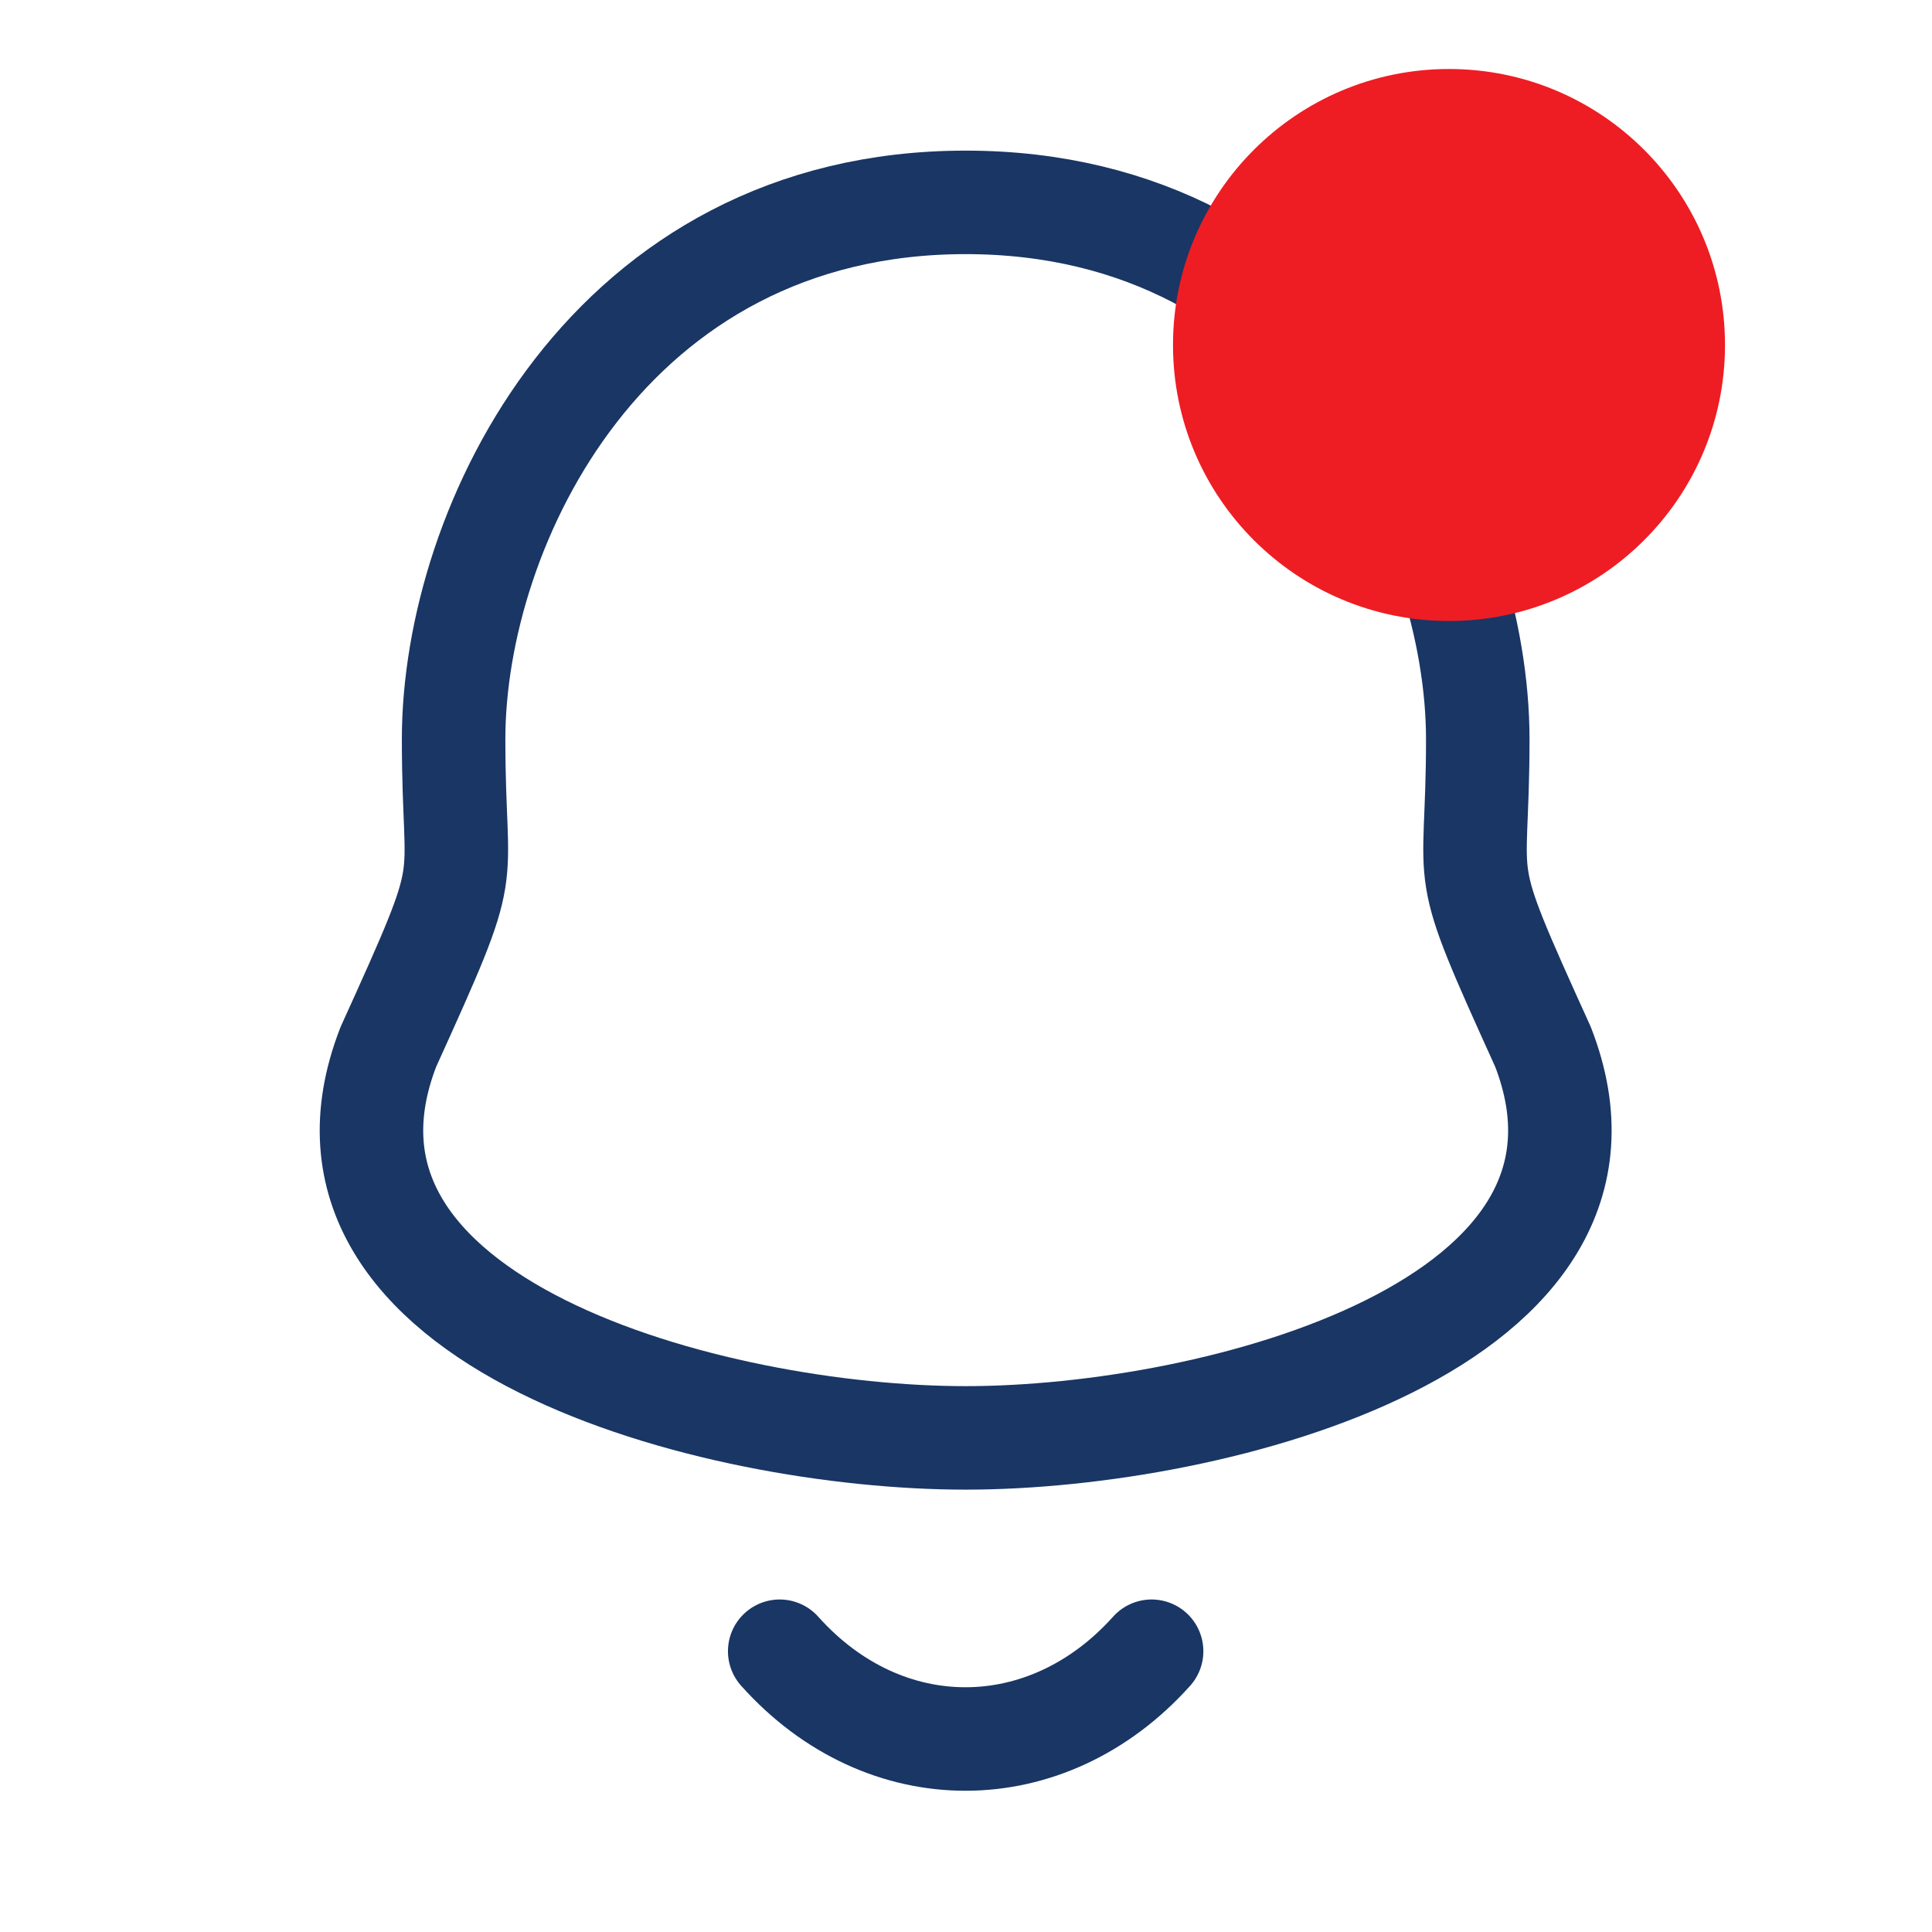 <svg width="28" height="28" viewBox="0 0 28 28" fill="none" xmlns="http://www.w3.org/2000/svg">
<path fill-rule="evenodd" clip-rule="evenodd" d="M13.995 2.933C8.822 2.933 6.574 7.618 6.574 10.714C6.574 13.029 6.91 12.348 5.629 15.171C4.064 19.194 10.355 20.839 13.995 20.839C17.634 20.839 23.925 19.194 22.362 15.171C21.081 12.348 21.417 13.029 21.417 10.714C21.417 7.618 19.168 2.933 13.995 2.933Z" stroke="#193664" stroke-width="1.5" stroke-linecap="round" stroke-linejoin="round"/>
<path d="M16.69 23.931C15.18 25.617 12.825 25.637 11.3 23.931" stroke="#193664" stroke-width="1.5" stroke-linecap="round" stroke-linejoin="round"/>
<circle cx="21" cy="5" r="4" fill="#EE1D23"/>
</svg>
